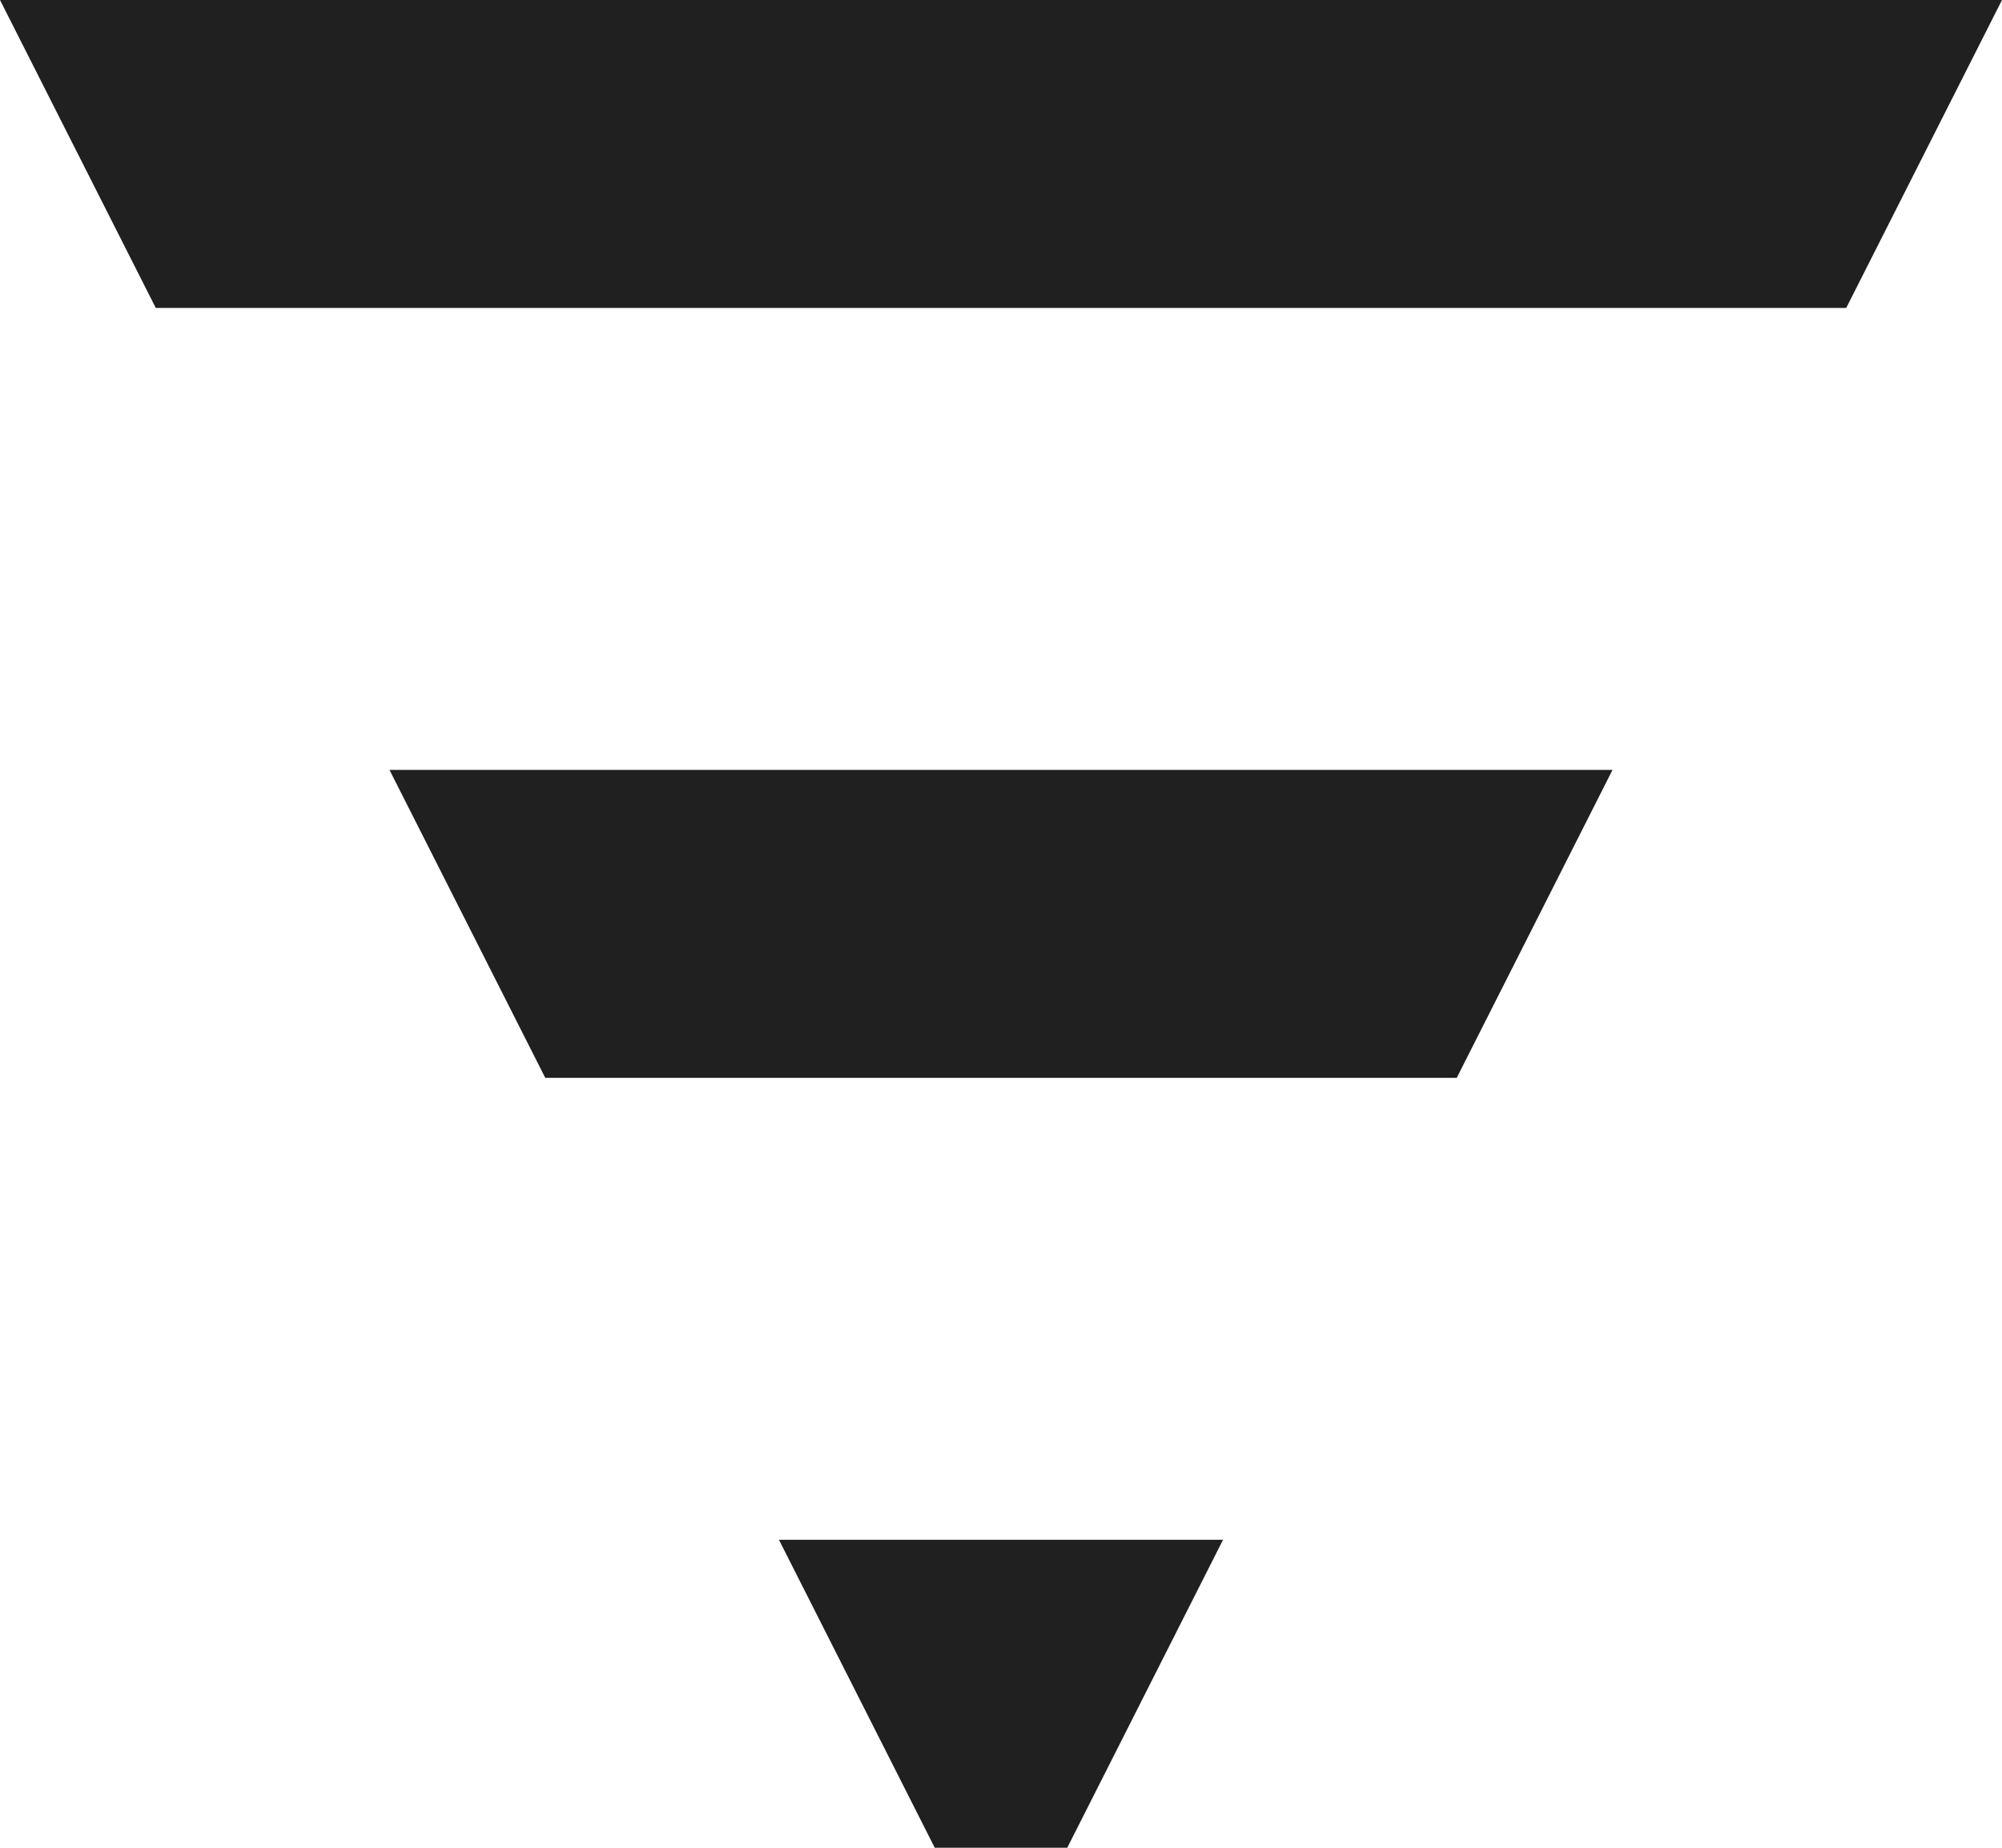 <?xml version="1.0" encoding="utf-8"?>
<!-- Generator: Adobe Illustrator 16.0.4, SVG Export Plug-In . SVG Version: 6.00 Build 0)  -->
<!DOCTYPE svg PUBLIC "-//W3C//DTD SVG 1.1//EN" "http://www.w3.org/Graphics/SVG/1.1/DTD/svg11.dtd">
<svg version="1.1" id="Layer_1" xmlns="http://www.w3.org/2000/svg" xmlns:xlink="http://www.w3.org/1999/xlink" x="0px" y="0px"
	 width="130px" height="120px" viewBox="0 0 130 120" enable-background="new 0 0 130 120" xml:space="preserve">
<g>
	<polygon fill="#202020" points="0,0 10.116,20 119.884,20 130,0 	"/>
	<polygon fill="#202020" points="25.291,50 35.407,70 94.593,70 104.709,50 	"/>
	<polygon fill="#202020" points="50.582,100 60.698,120 69.302,120 79.418,100 	"/>
</g>
</svg>
